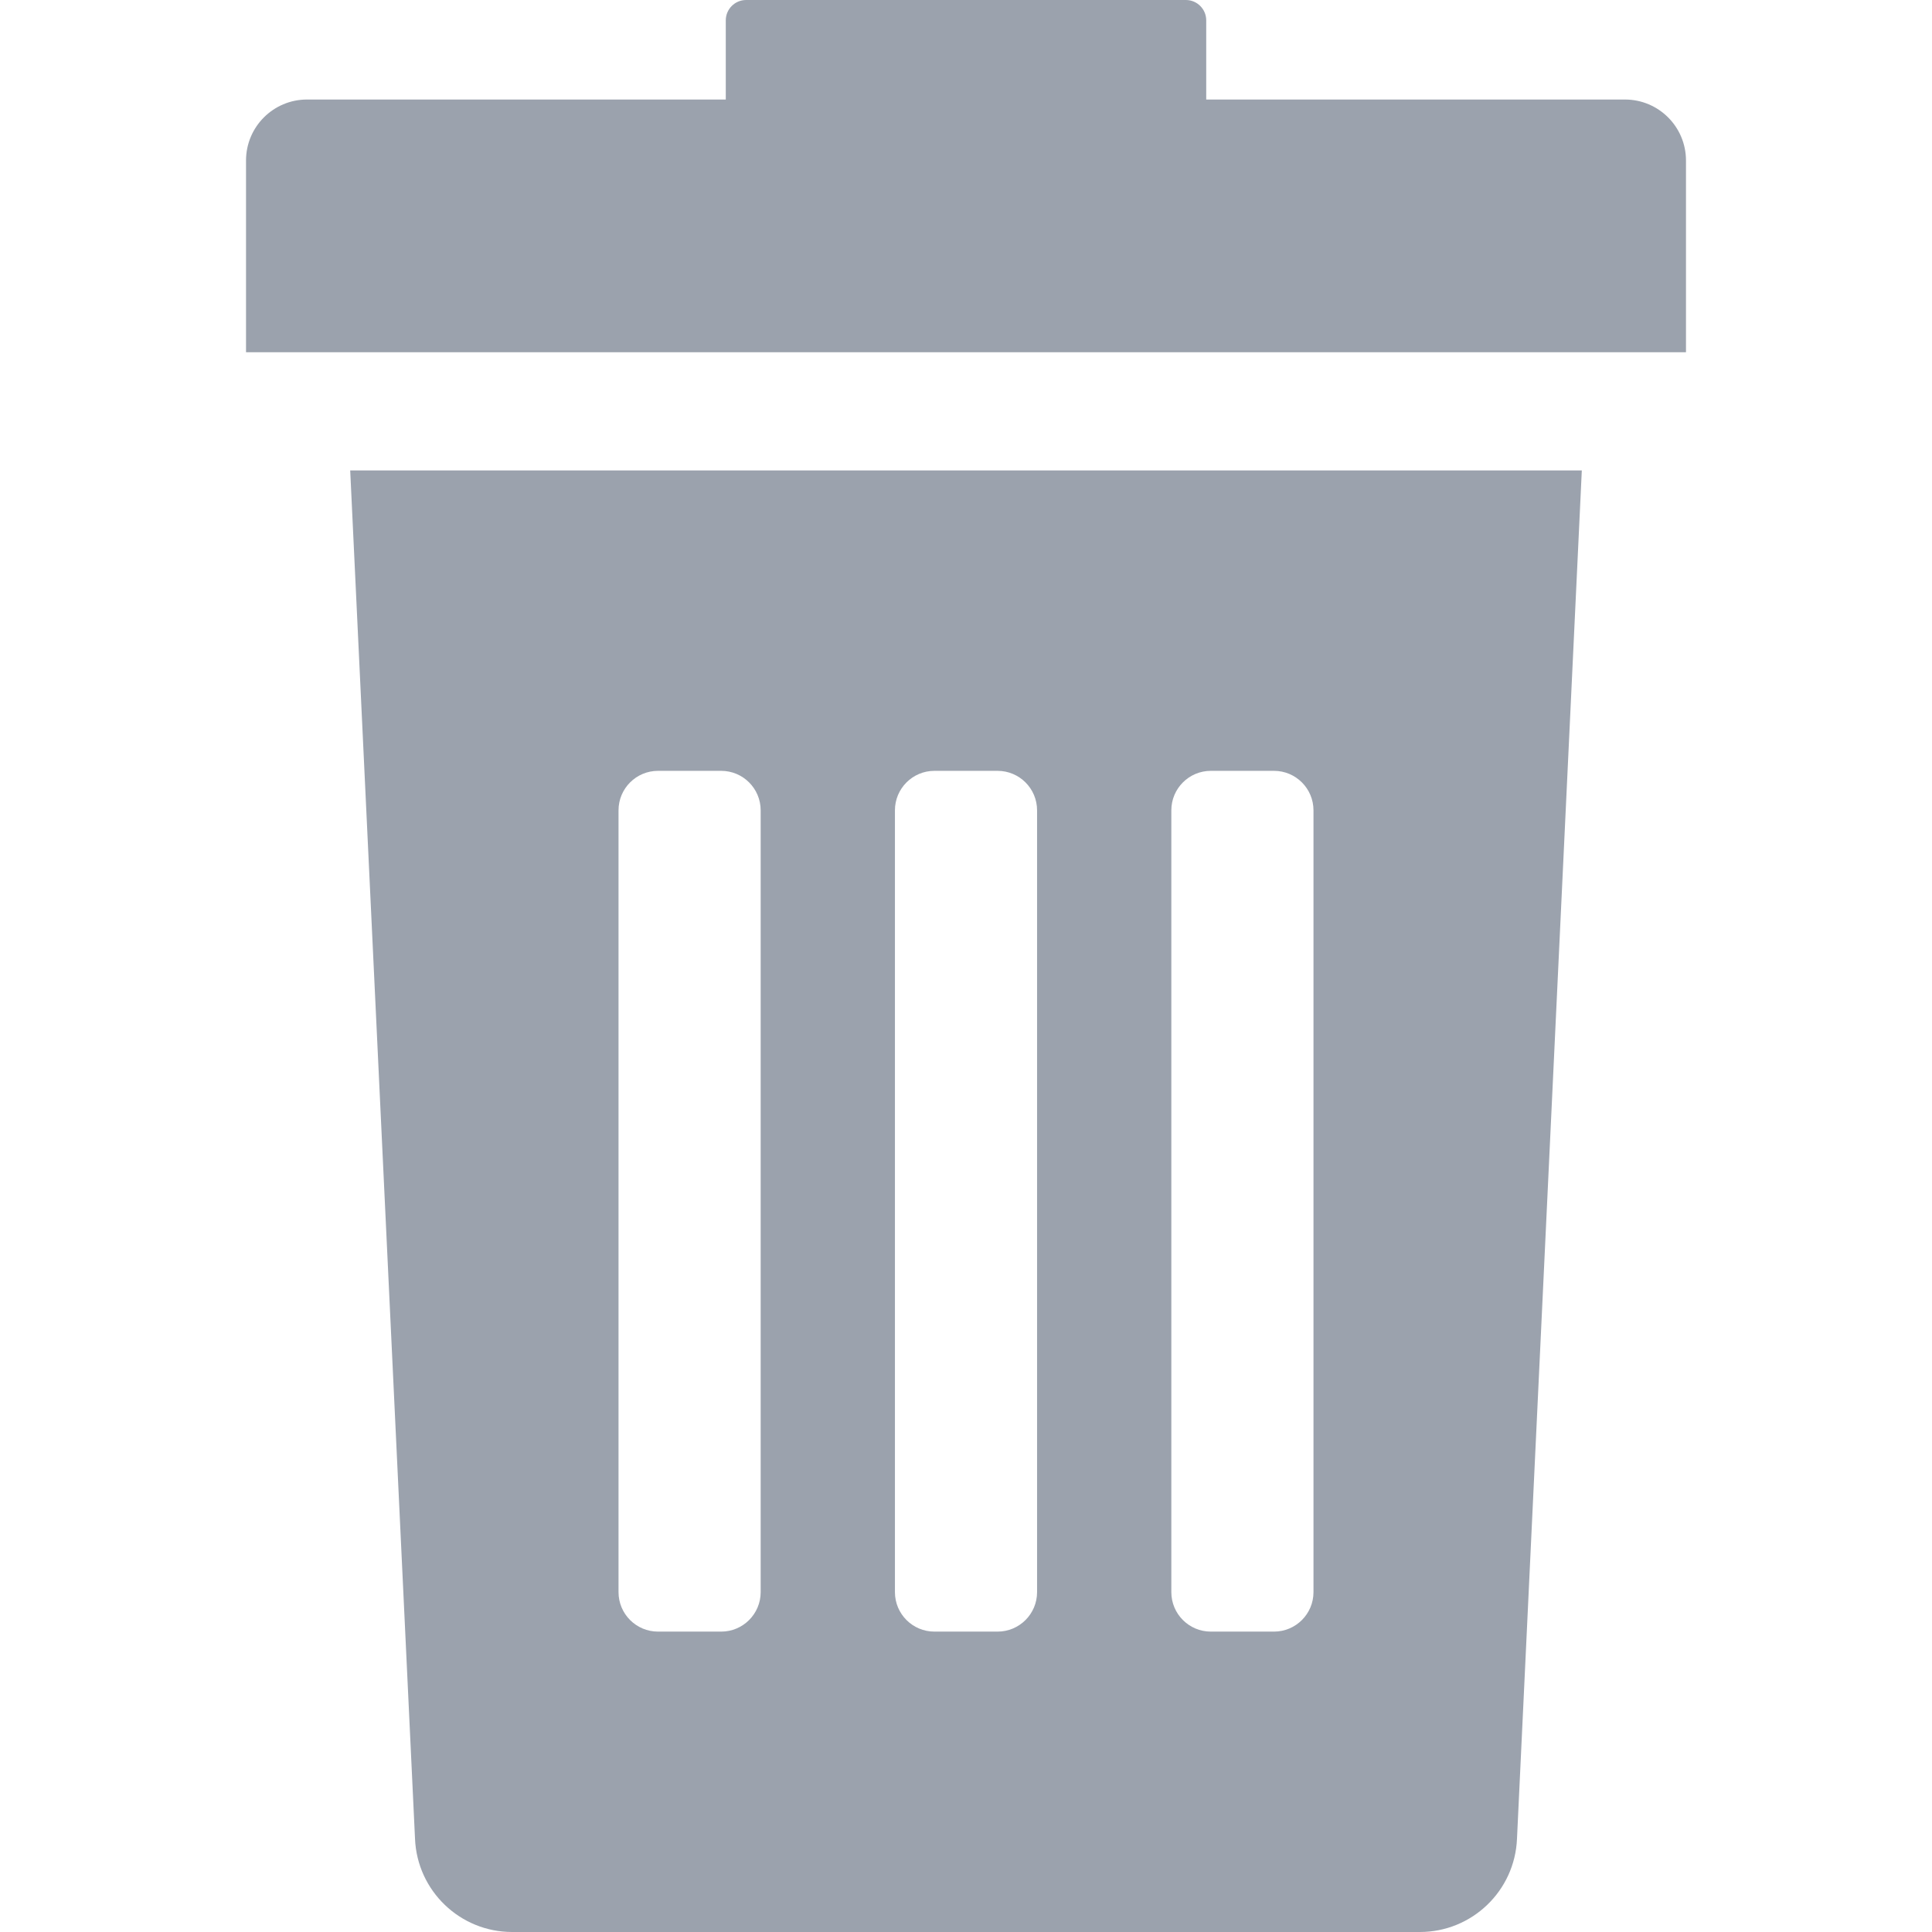<svg enable-background="new 0 0 408.483 408.483" height="512" viewBox="0 0 408.483 408.483" width="512" xmlns="http://www.w3.org/2000/svg"><g fill="#9ba2ad"><path d="m87.748 388.784c.461 11.01 9.521 19.699 20.539 19.699h191.911c11.018 0 20.078-8.689 20.539-19.699l13.705-289.316h-260.399zm159.907-217.455c0-4.61 3.738-8.349 8.35-8.349h13.355c4.609 0 8.35 3.738 8.35 8.349v165.293c0 4.611-3.738 8.349-8.35 8.349h-13.355c-4.61 0-8.35-3.736-8.35-8.349zm-58.439 0c0-4.61 3.738-8.349 8.349-8.349h13.355c4.609 0 8.349 3.738 8.349 8.349v165.293c0 4.611-3.737 8.349-8.349 8.349h-13.355c-4.61 0-8.349-3.736-8.349-8.349zm-58.441 0c0-4.61 3.738-8.349 8.349-8.349h13.356c4.61 0 8.349 3.738 8.349 8.349v165.293c0 4.611-3.738 8.349-8.349 8.349h-13.356c-4.61 0-8.349-3.736-8.349-8.349z"/><path d="m343.567 21.043h-88.535v-16.738c0-2.377-1.927-4.305-4.305-4.305h-92.971c-2.377 0-4.304 1.928-4.304 4.305v16.737h-88.536c-7.125 0-12.9 5.776-12.9 12.901v40.527h304.451v-40.526c0-7.125-5.775-12.901-12.9-12.901z"/></g></svg>